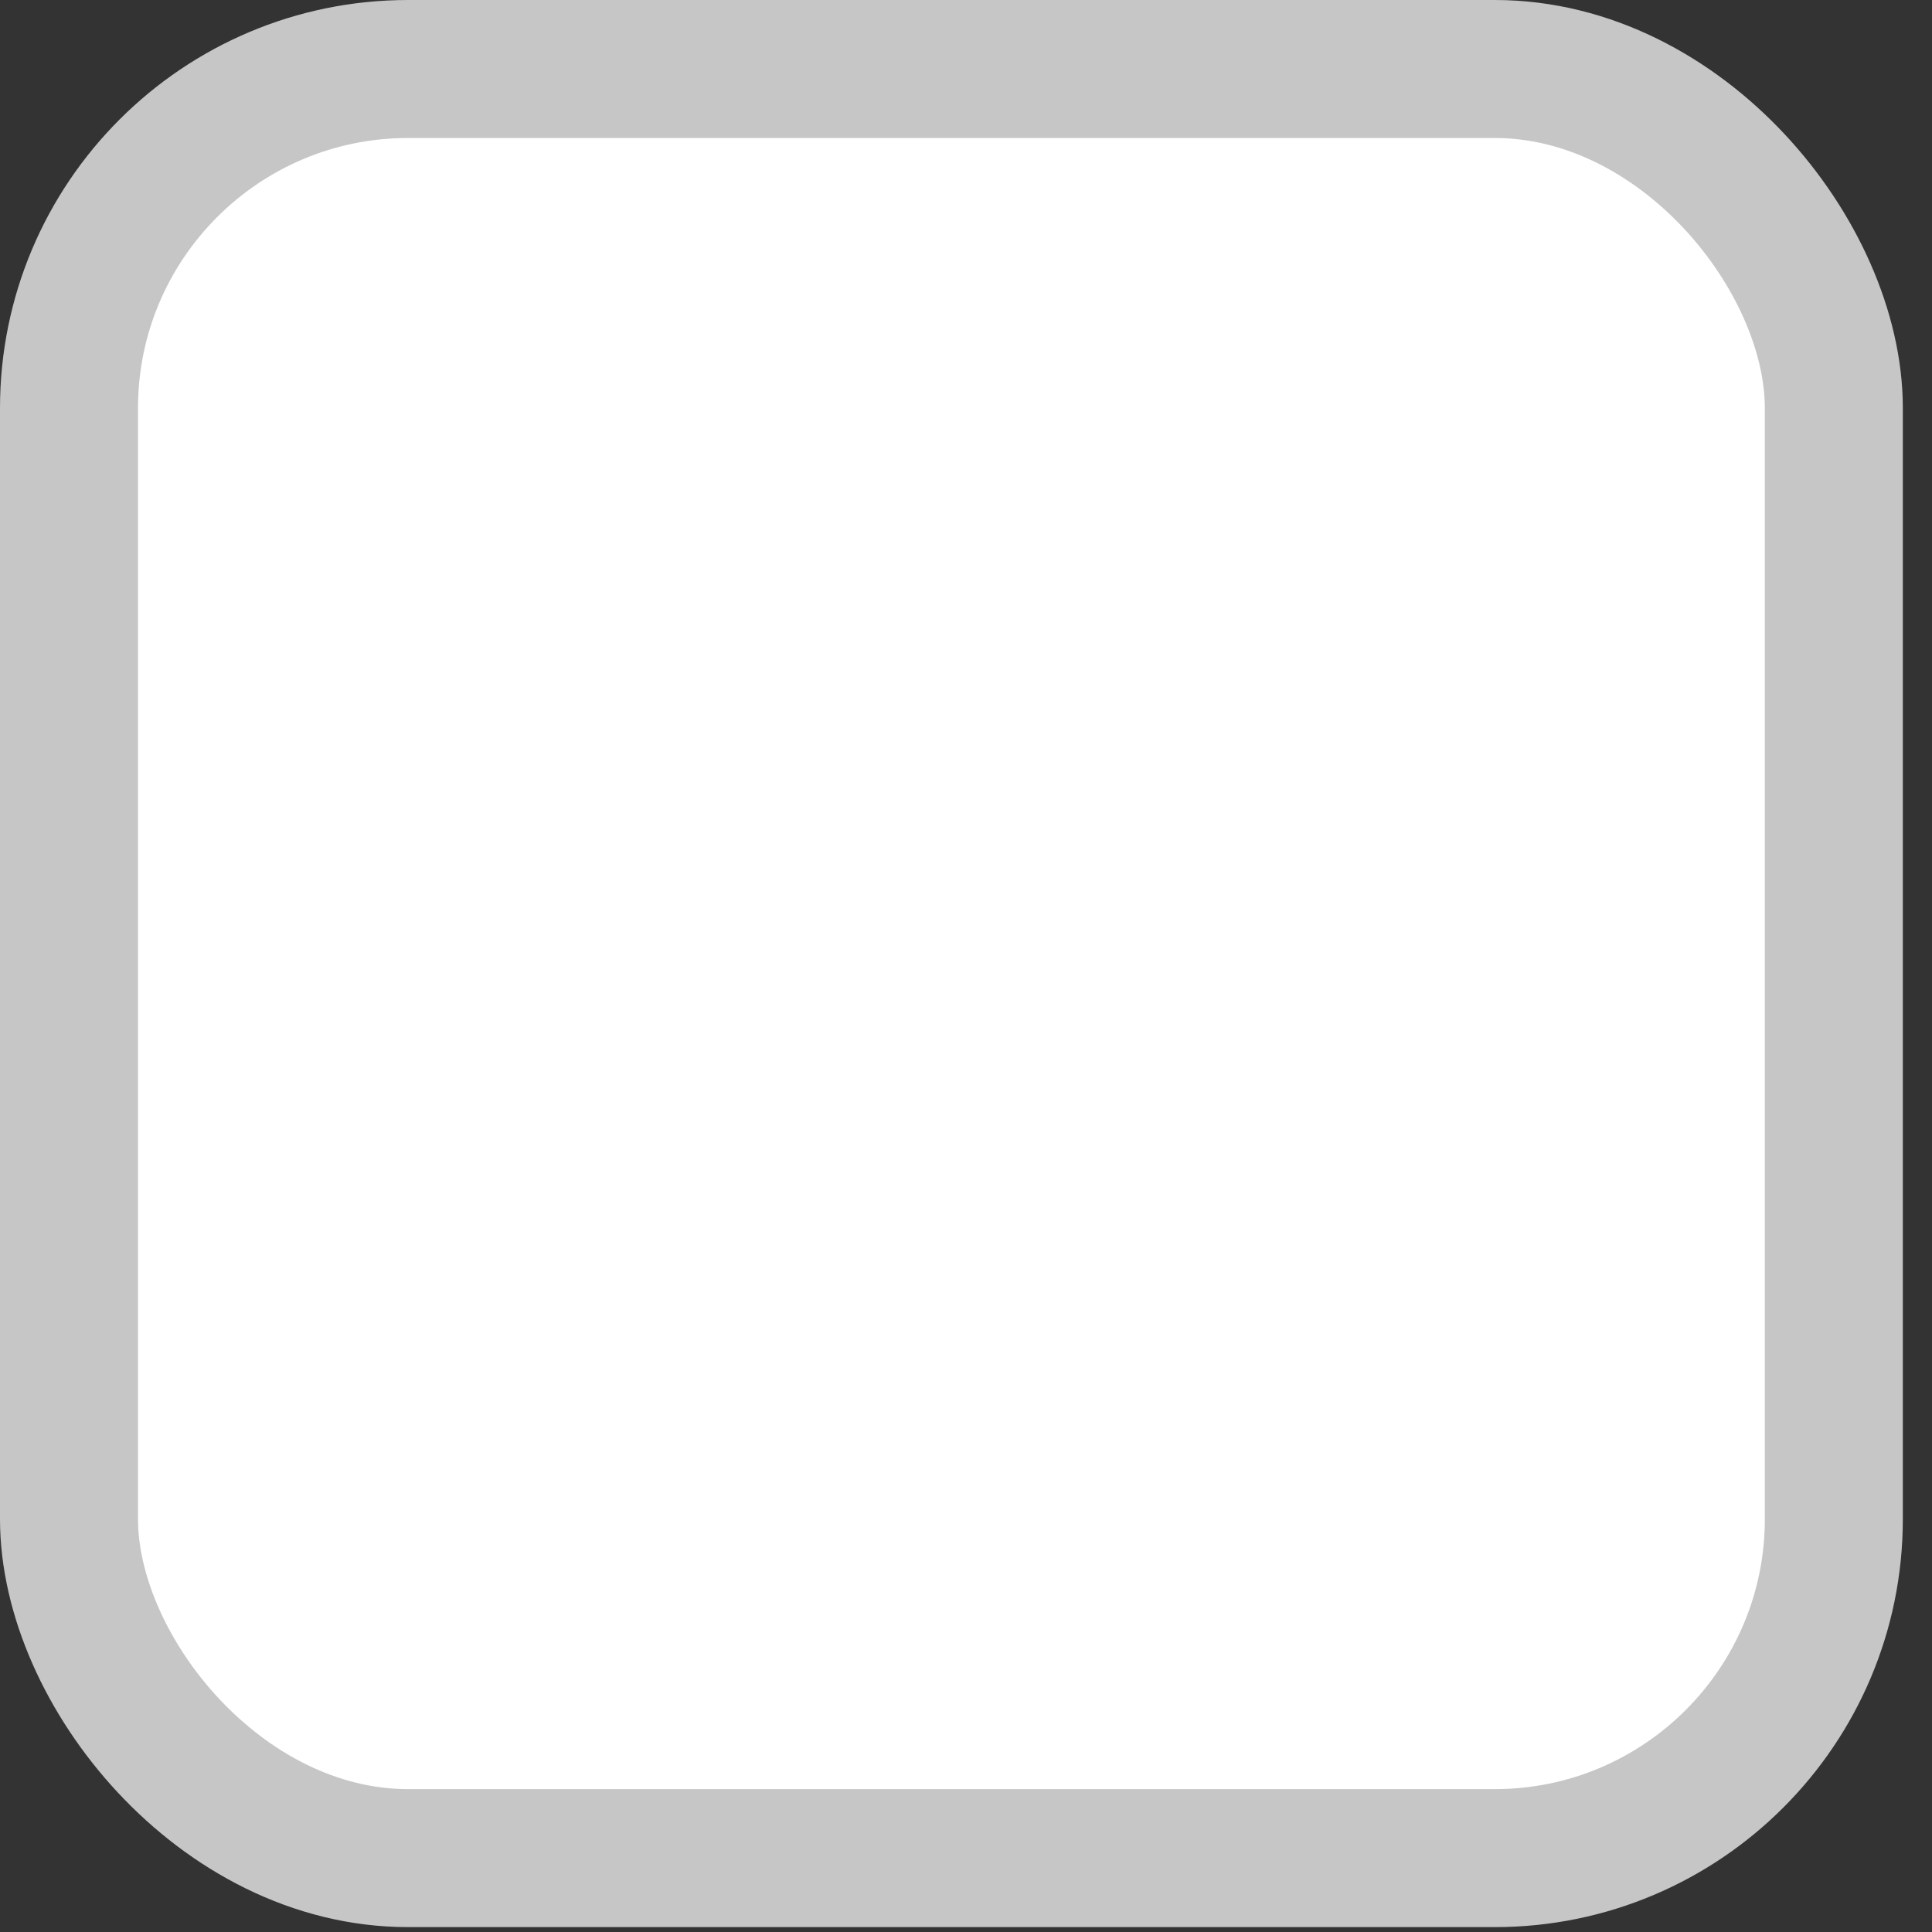 <svg width="21" height="21" viewBox="0 0 21 21" fill="none" xmlns="http://www.w3.org/2000/svg">
<rect x="0" y="0" width="21" height="21" fill="#333333" stroke="none"/>
<rect x="0.75" y="0.75" width="19.183" height="19.447" rx="3.686" fill="white" stroke="#C6C6C6" stroke-width="1.5"/>
</svg>
